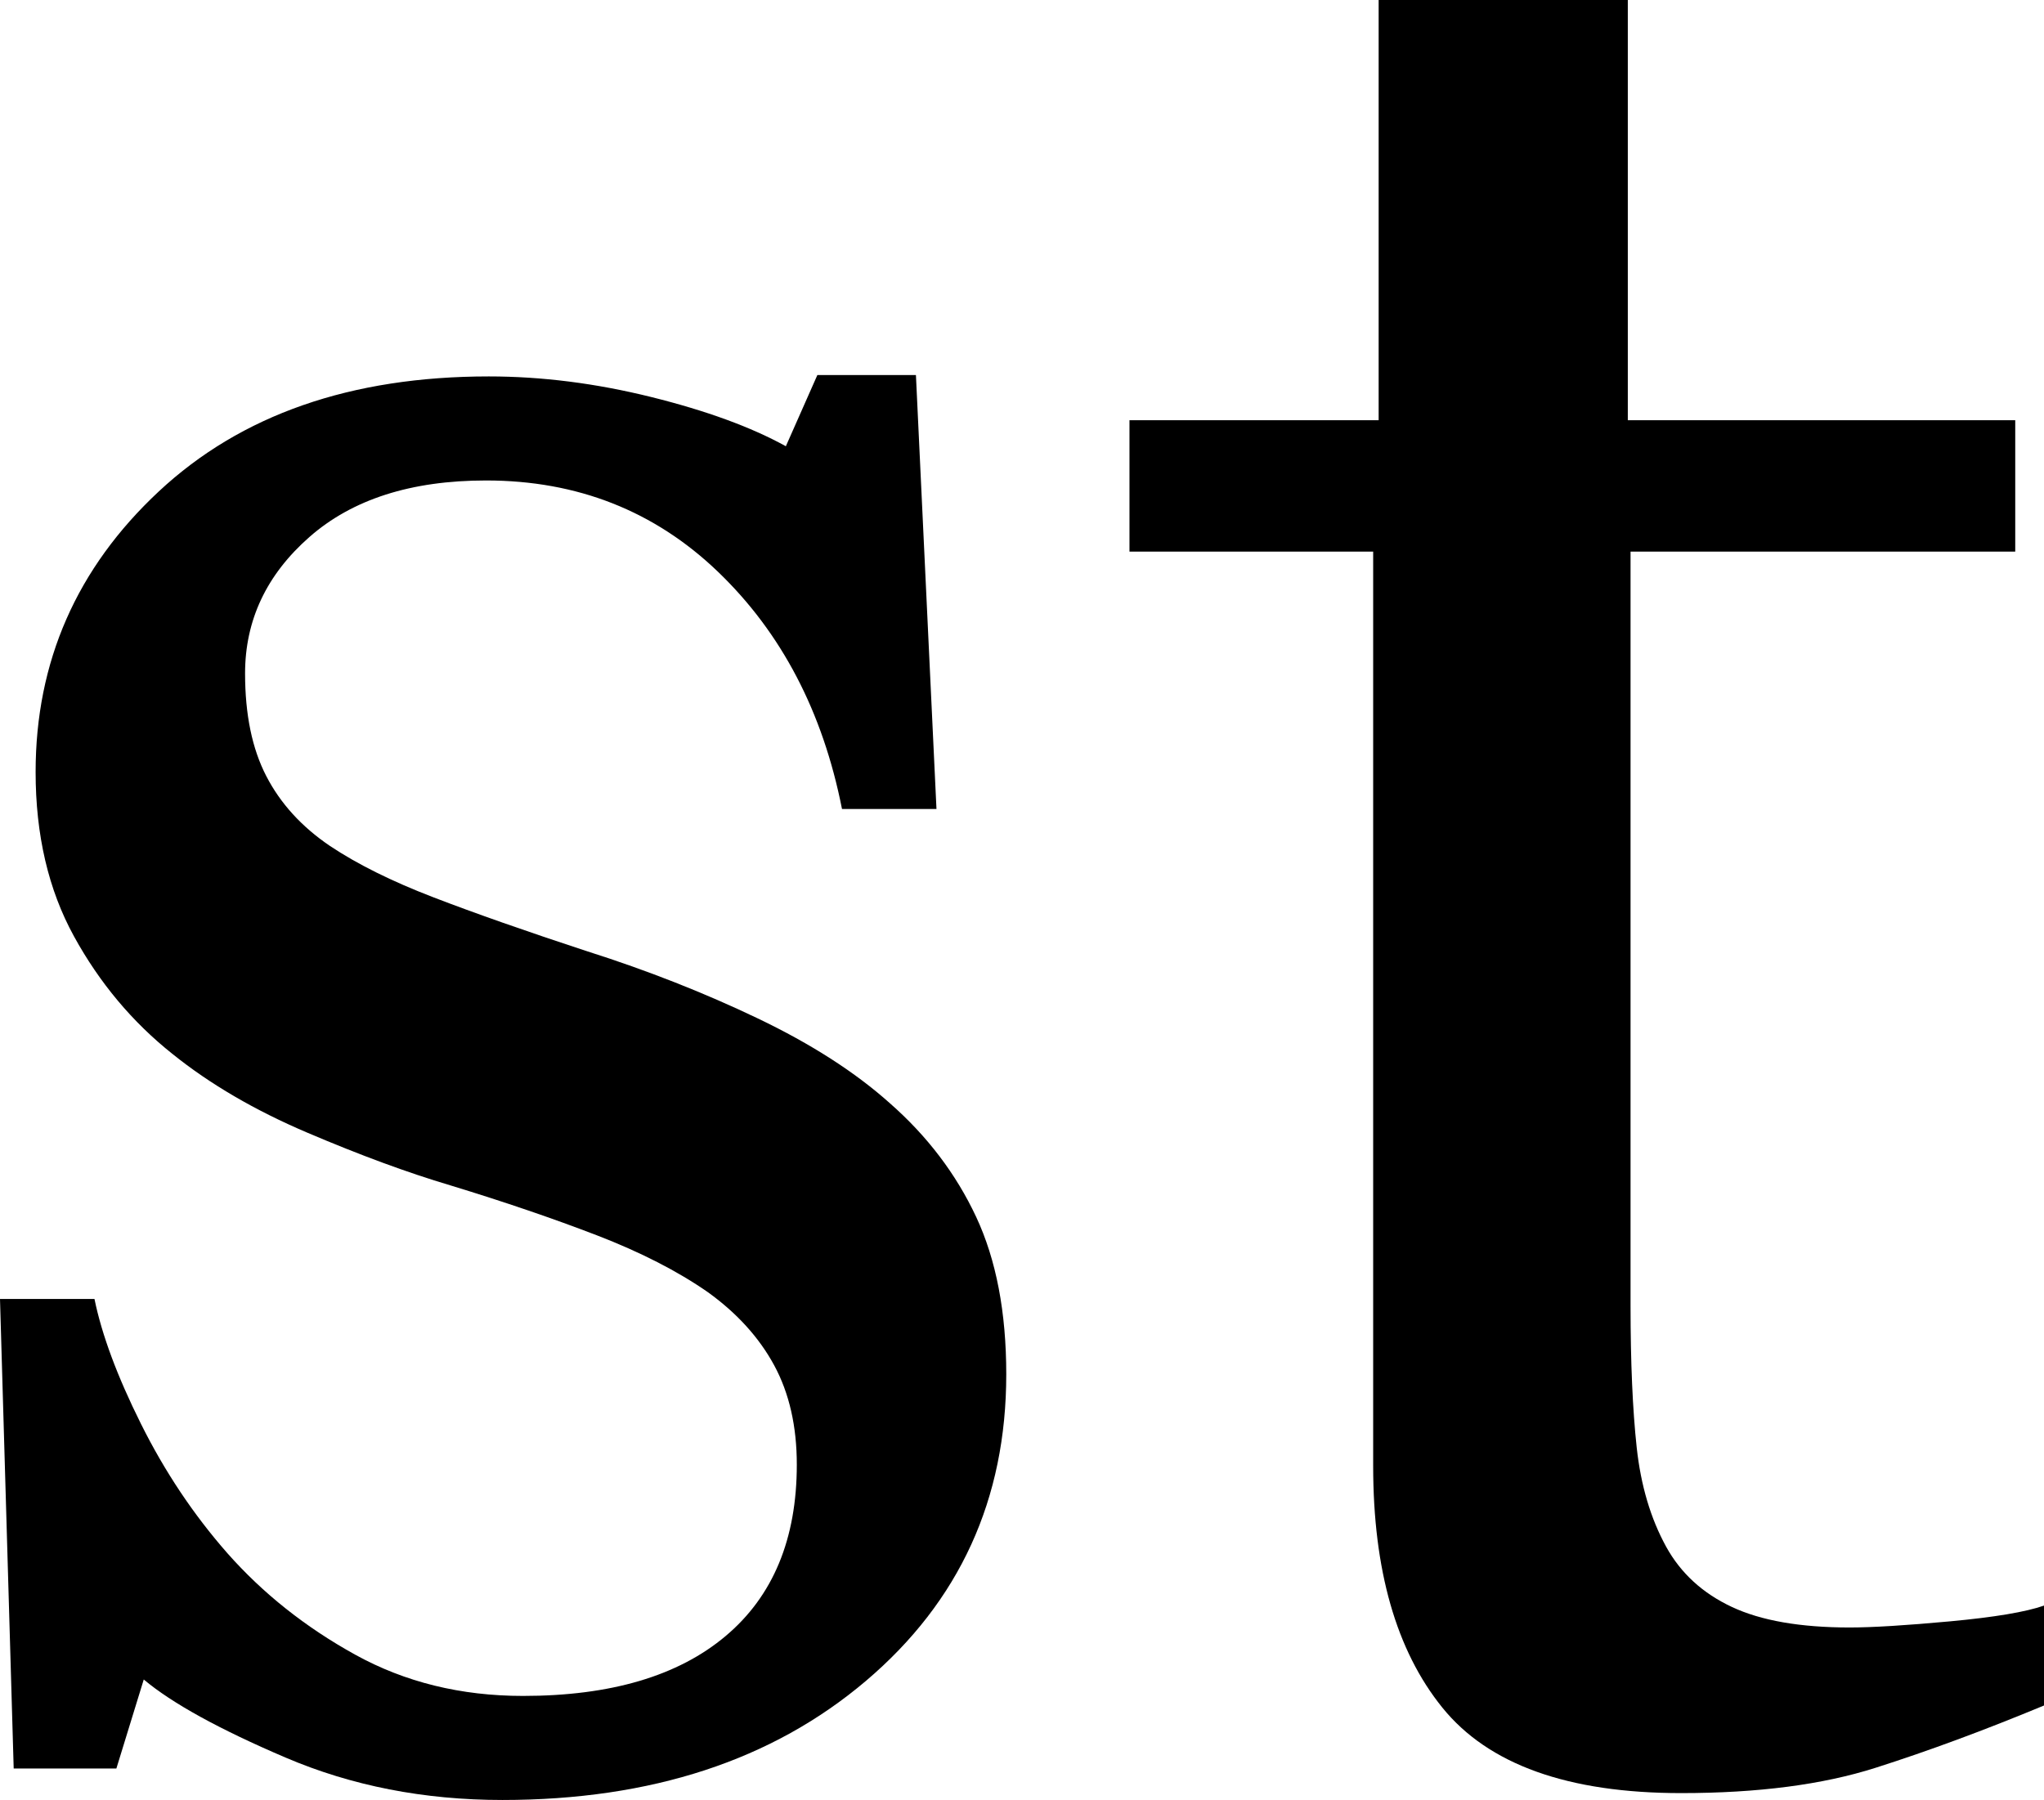 <?xml version="1.0" encoding="utf-8"?>
<!-- Generator: Adobe Illustrator 16.0.0, SVG Export Plug-In . SVG Version: 6.00 Build 0)  -->
<!DOCTYPE svg PUBLIC "-//W3C//DTD SVG 1.1//EN" "http://www.w3.org/Graphics/SVG/1.1/DTD/svg11.dtd">
<svg version="1.1" id="Layer_1" xmlns="http://www.w3.org/2000/svg" xmlns:xlink="http://www.w3.org/1999/xlink" x="0px" y="0px"
	 width="93.313px" height="82.187px" viewBox="0 0 93.313 82.187" enable-background="new 0 0 93.313 82.187" xml:space="preserve">
<g>
	<path d="M40.625,50.375c1.708,1.5,3.021,3.23,3.938,5.188c0.916,1.959,1.375,4.355,1.375,7.188c0,5.709-2.136,10.375-6.406,14
		c-4.271,3.625-9.803,5.438-16.594,5.438c-3.584,0-6.886-0.646-9.906-1.938c-3.021-1.291-5.178-2.479-6.469-3.563l-1.25,4.063H0.625
		L0,59.312h4.313c0.333,1.631,1.041,3.535,2.125,5.709c1.083,2.174,2.396,4.139,3.938,5.895c1.625,1.84,3.572,3.387,5.844,4.641
		c2.271,1.254,4.822,1.881,7.656,1.881c4,0,7.083-0.91,9.25-2.734c2.166-1.822,3.25-4.432,3.25-7.828c0-1.75-0.344-3.26-1.031-4.531
		c-0.688-1.27-1.698-2.385-3.031-3.344c-1.375-0.957-3.063-1.822-5.063-2.594c-2-0.77-4.229-1.531-6.688-2.281
		c-1.959-0.582-4.136-1.385-6.531-2.406c-2.396-1.02-4.448-2.219-6.156-3.594c-1.834-1.457-3.334-3.25-4.5-5.375
		c-1.167-2.125-1.75-4.625-1.75-7.5c0-5.041,1.875-9.313,5.625-12.813s8.771-5.25,15.063-5.25c2.416,0,4.885,0.313,7.406,0.938
		c2.521,0.625,4.572,1.375,6.156,2.25l1.438-3.25h4.5l0.938,19.813h-4.313c-0.875-4.435-2.761-8.043-5.656-10.826
		c-2.896-2.782-6.428-4.174-10.594-4.174c-3.417,0-6.104,0.86-8.063,2.581c-1.959,1.721-2.938,3.798-2.938,6.231
		c0,1.875,0.322,3.438,0.969,4.688c0.646,1.25,1.614,2.313,2.906,3.188c1.25,0.834,2.822,1.615,4.719,2.344
		c1.896,0.729,4.239,1.552,7.031,2.468c2.75,0.875,5.344,1.896,7.781,3.063C37.031,47.667,39.041,48.958,40.625,50.375z"/>
	<path d="M93.313,77.875c-2.709,1.125-5.271,2.074-7.688,2.844c-2.417,0.771-5.375,1.156-8.875,1.156
		c-5.167,0-8.803-1.303-10.906-3.906c-2.104-2.604-3.156-6.281-3.156-11.031v-41.75H51.563v-6h11.375V0h11.375v19.188H92v6H74.438
		v34.437c0,2.584,0.094,4.74,0.281,6.469c0.188,1.73,0.635,3.24,1.344,4.531c0.666,1.209,1.666,2.125,3,2.75
		c1.333,0.625,3.125,0.938,5.375,0.938c1.041,0,2.572-0.094,4.594-0.281c2.021-0.188,3.447-0.426,4.281-0.719V77.875z"/>
</g>
</svg>

